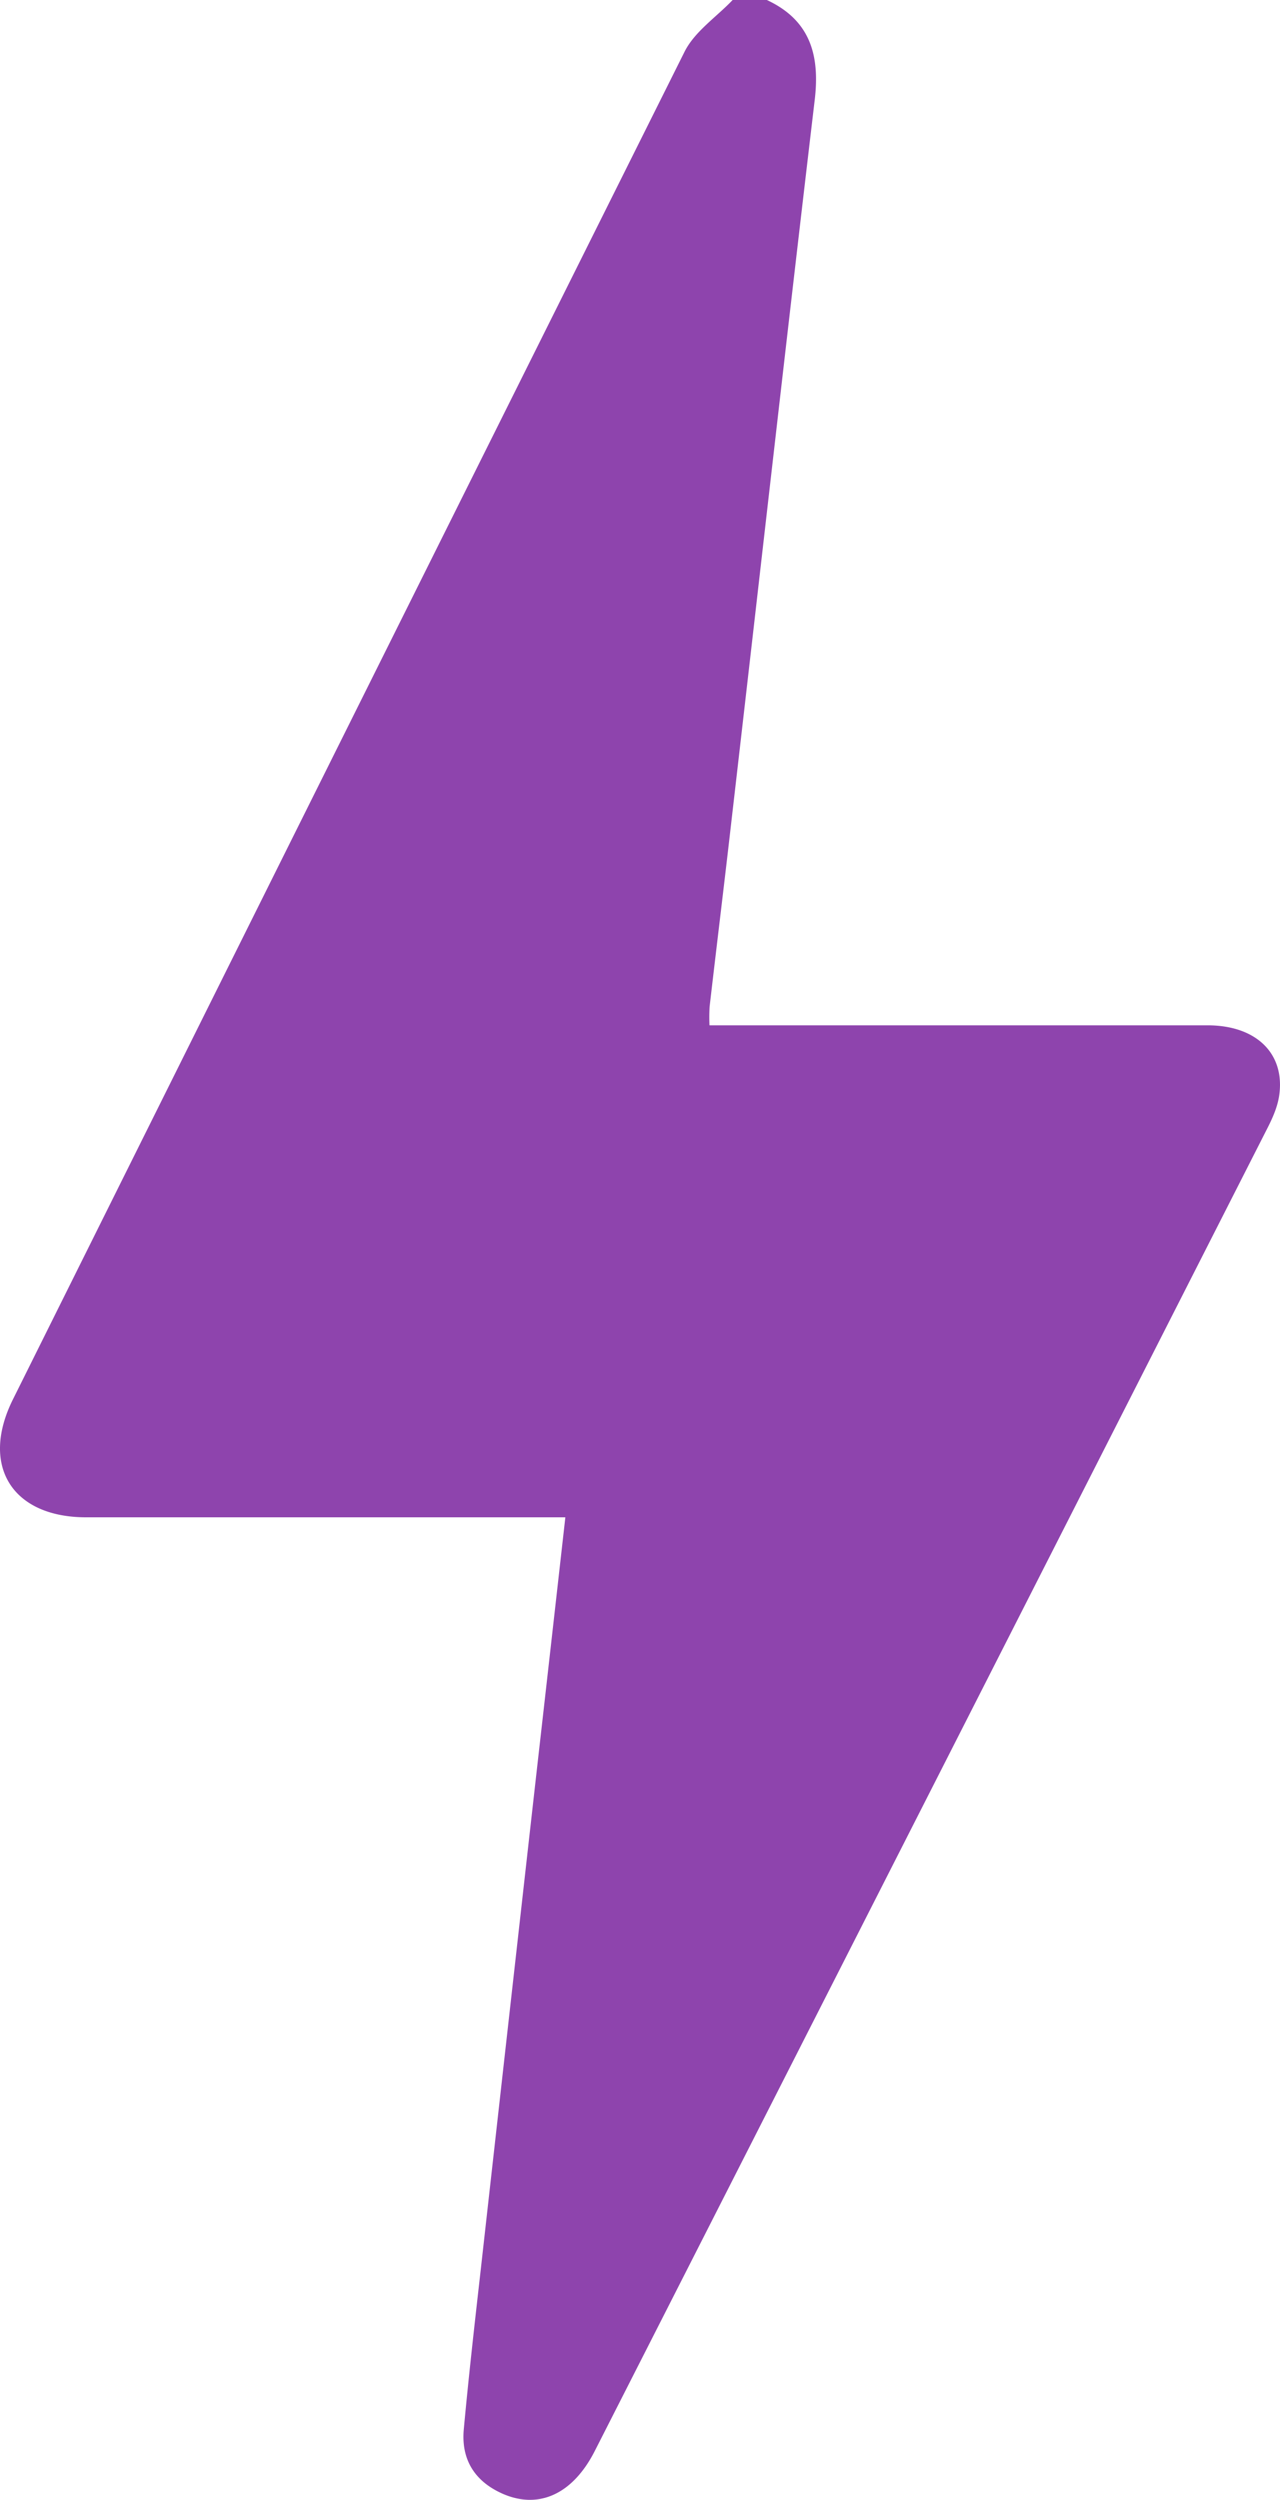 <svg id="Layer_1" data-name="Layer 1" xmlns="http://www.w3.org/2000/svg" viewBox="0 0 535.95 1046.53"><defs><style>.cls-1{fill:#8e44ad;}</style></defs><path class="cls-1" d="M802.78,488.79Q662,765.72,521.13,1042.6c-9.21,18.17-23.53,24.68-38.77,17.91-11.62-5.2-17.25-14.32-16.12-26.86,2.06-22.35,4.59-44.67,7.12-67q11.86-106,23.8-212.08C501,720.83,504.8,687,508.77,651.8H308.13c-31,0-44.45-21.57-30.7-49.3Q417.86,320.26,558.68,38.25c4.24-8.47,13.32-14.5,20.13-21.66h14.33c18.29,8.52,22.31,23.28,20,42.18-11.83,100-23.1,200.12-34.67,300.16-3,26.38-6.25,52.75-9.3,79.12a75.21,75.21,0,0,0-.05,7.78h11.31q98.58,0,197.2,0c20.61,0,32.66,12,30,29.6C806.92,480.06,804.92,484.6,802.78,488.79Z" transform="translate(-272.05 -16.59)"/></svg>